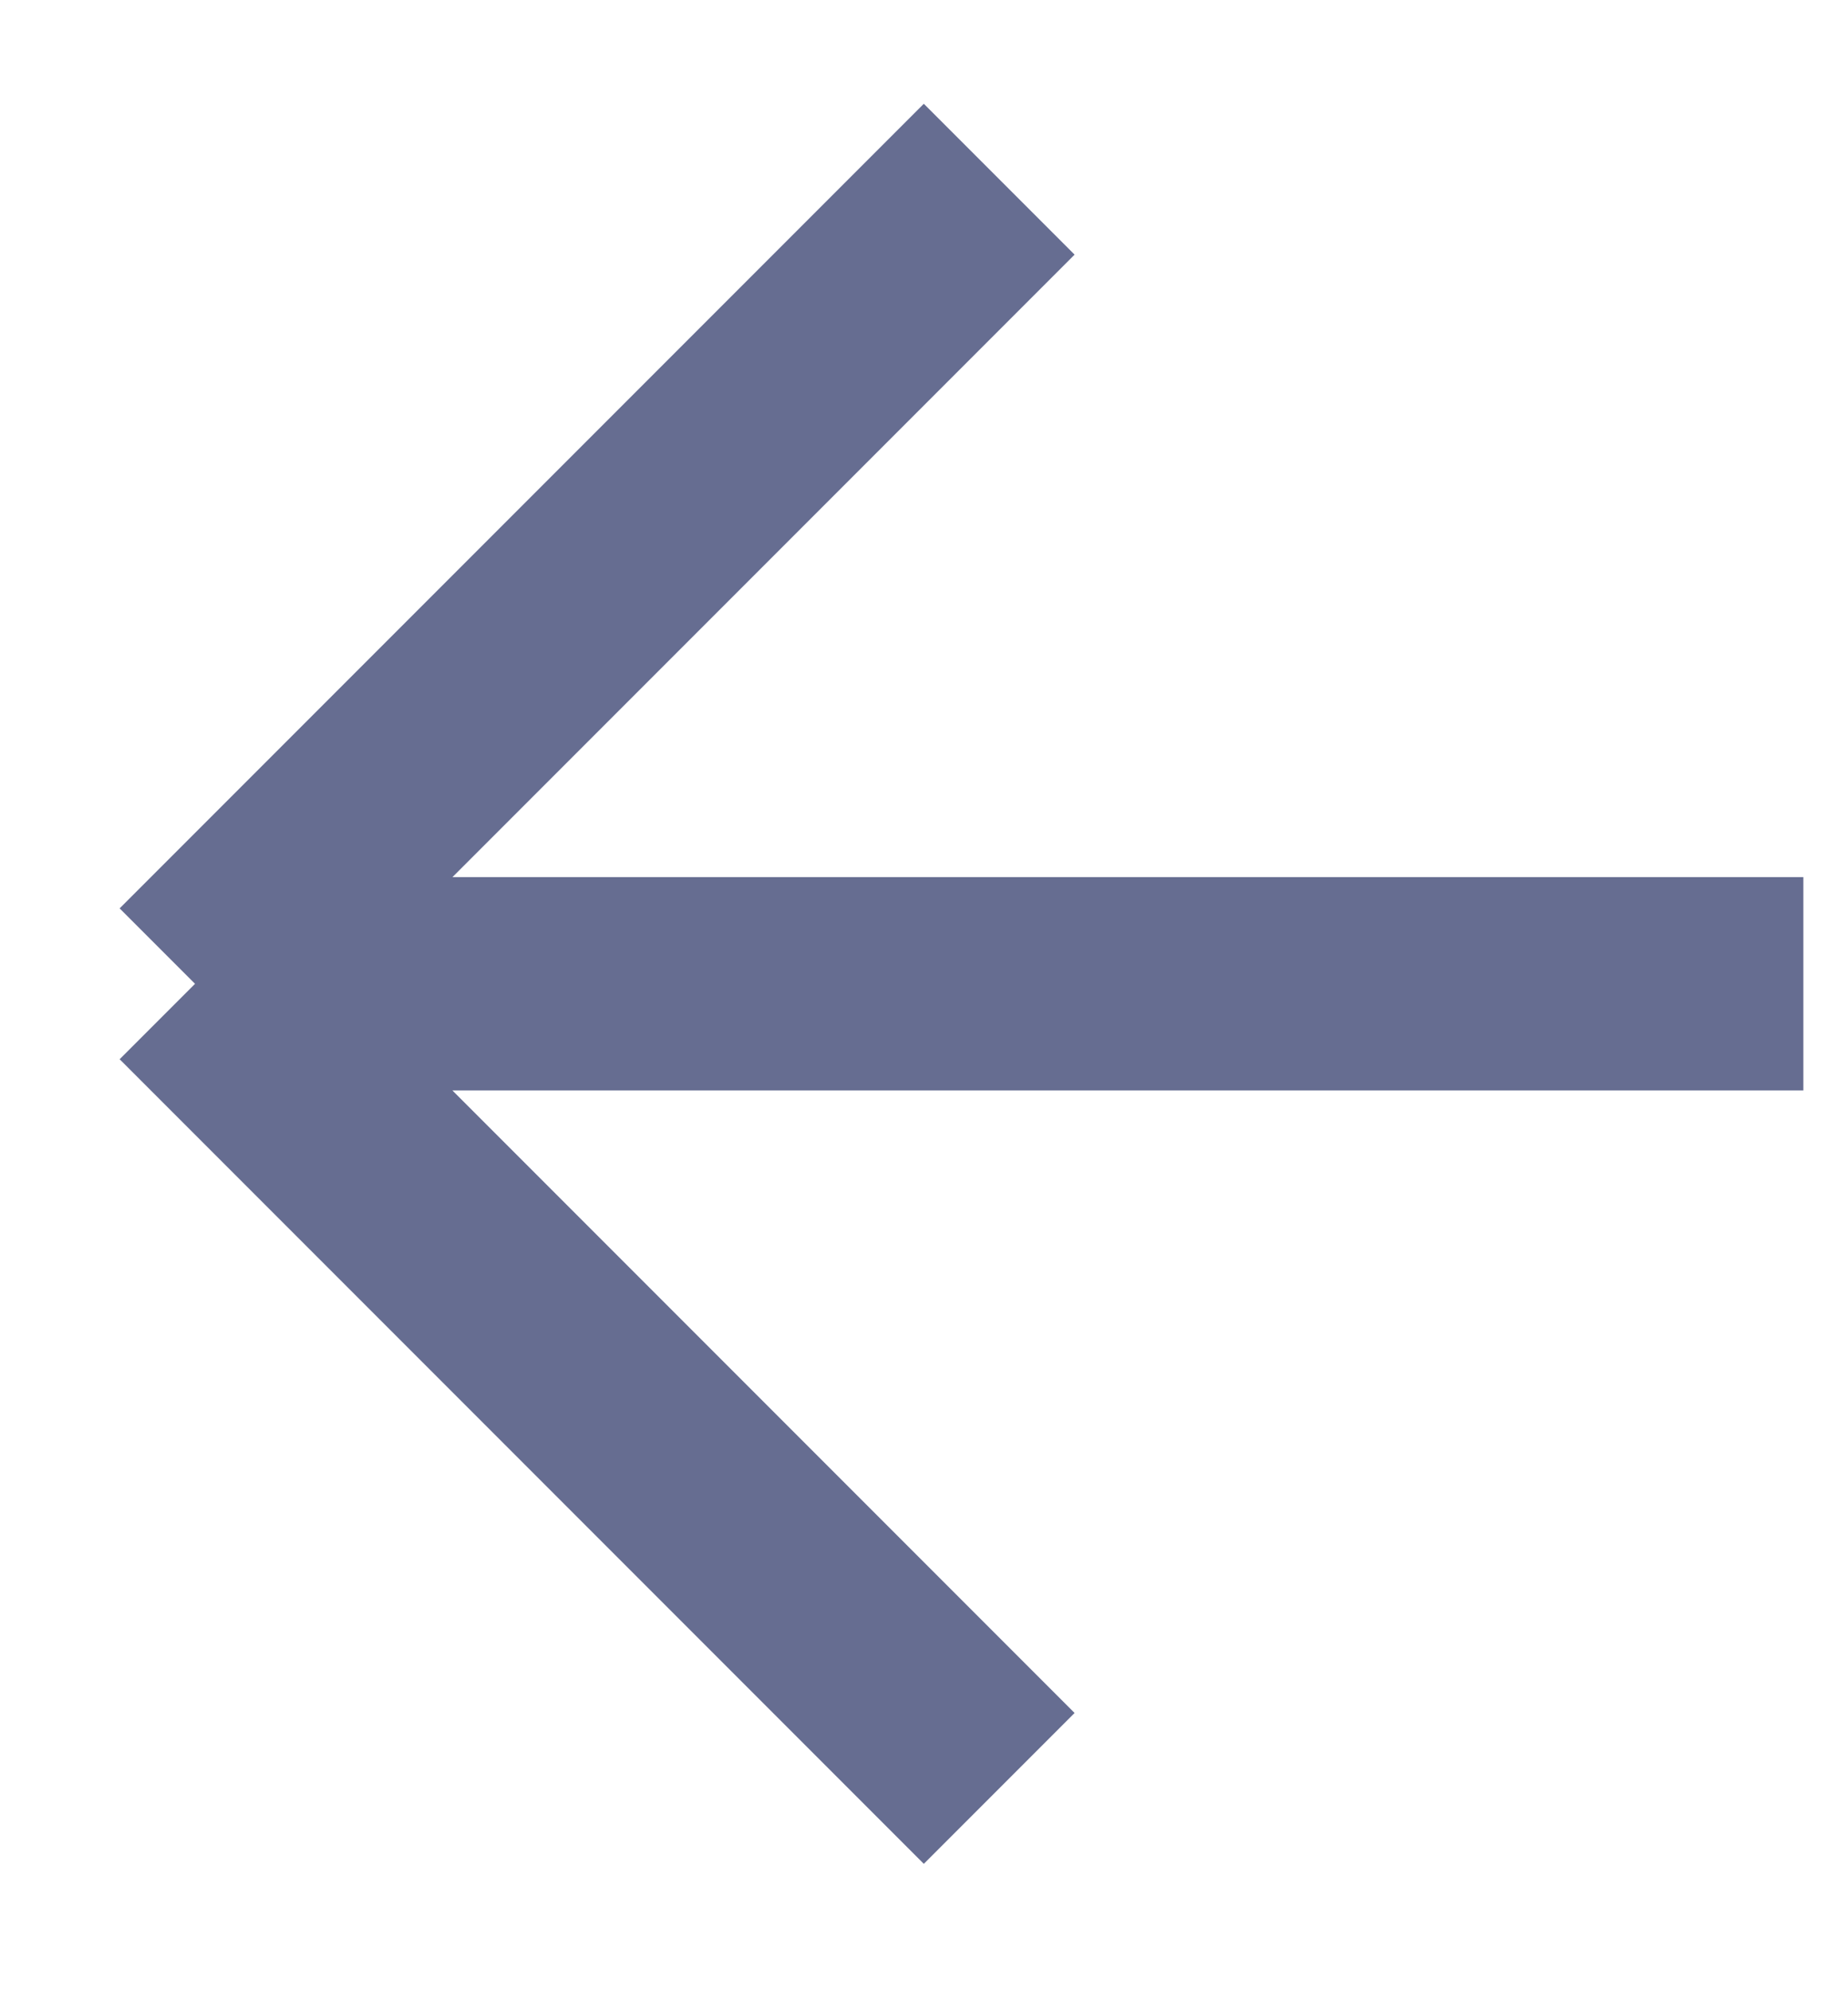 <svg width="13" height="14" viewBox="0 0 13 14" fill="none" xmlns="http://www.w3.org/2000/svg">
<path d="M12.686 6.917L1.372 6.917M1.372 6.917L7.029 12.574M1.372 6.917L7.029 1.26" stroke="#666D91" stroke-width="1.5"/>
</svg>
